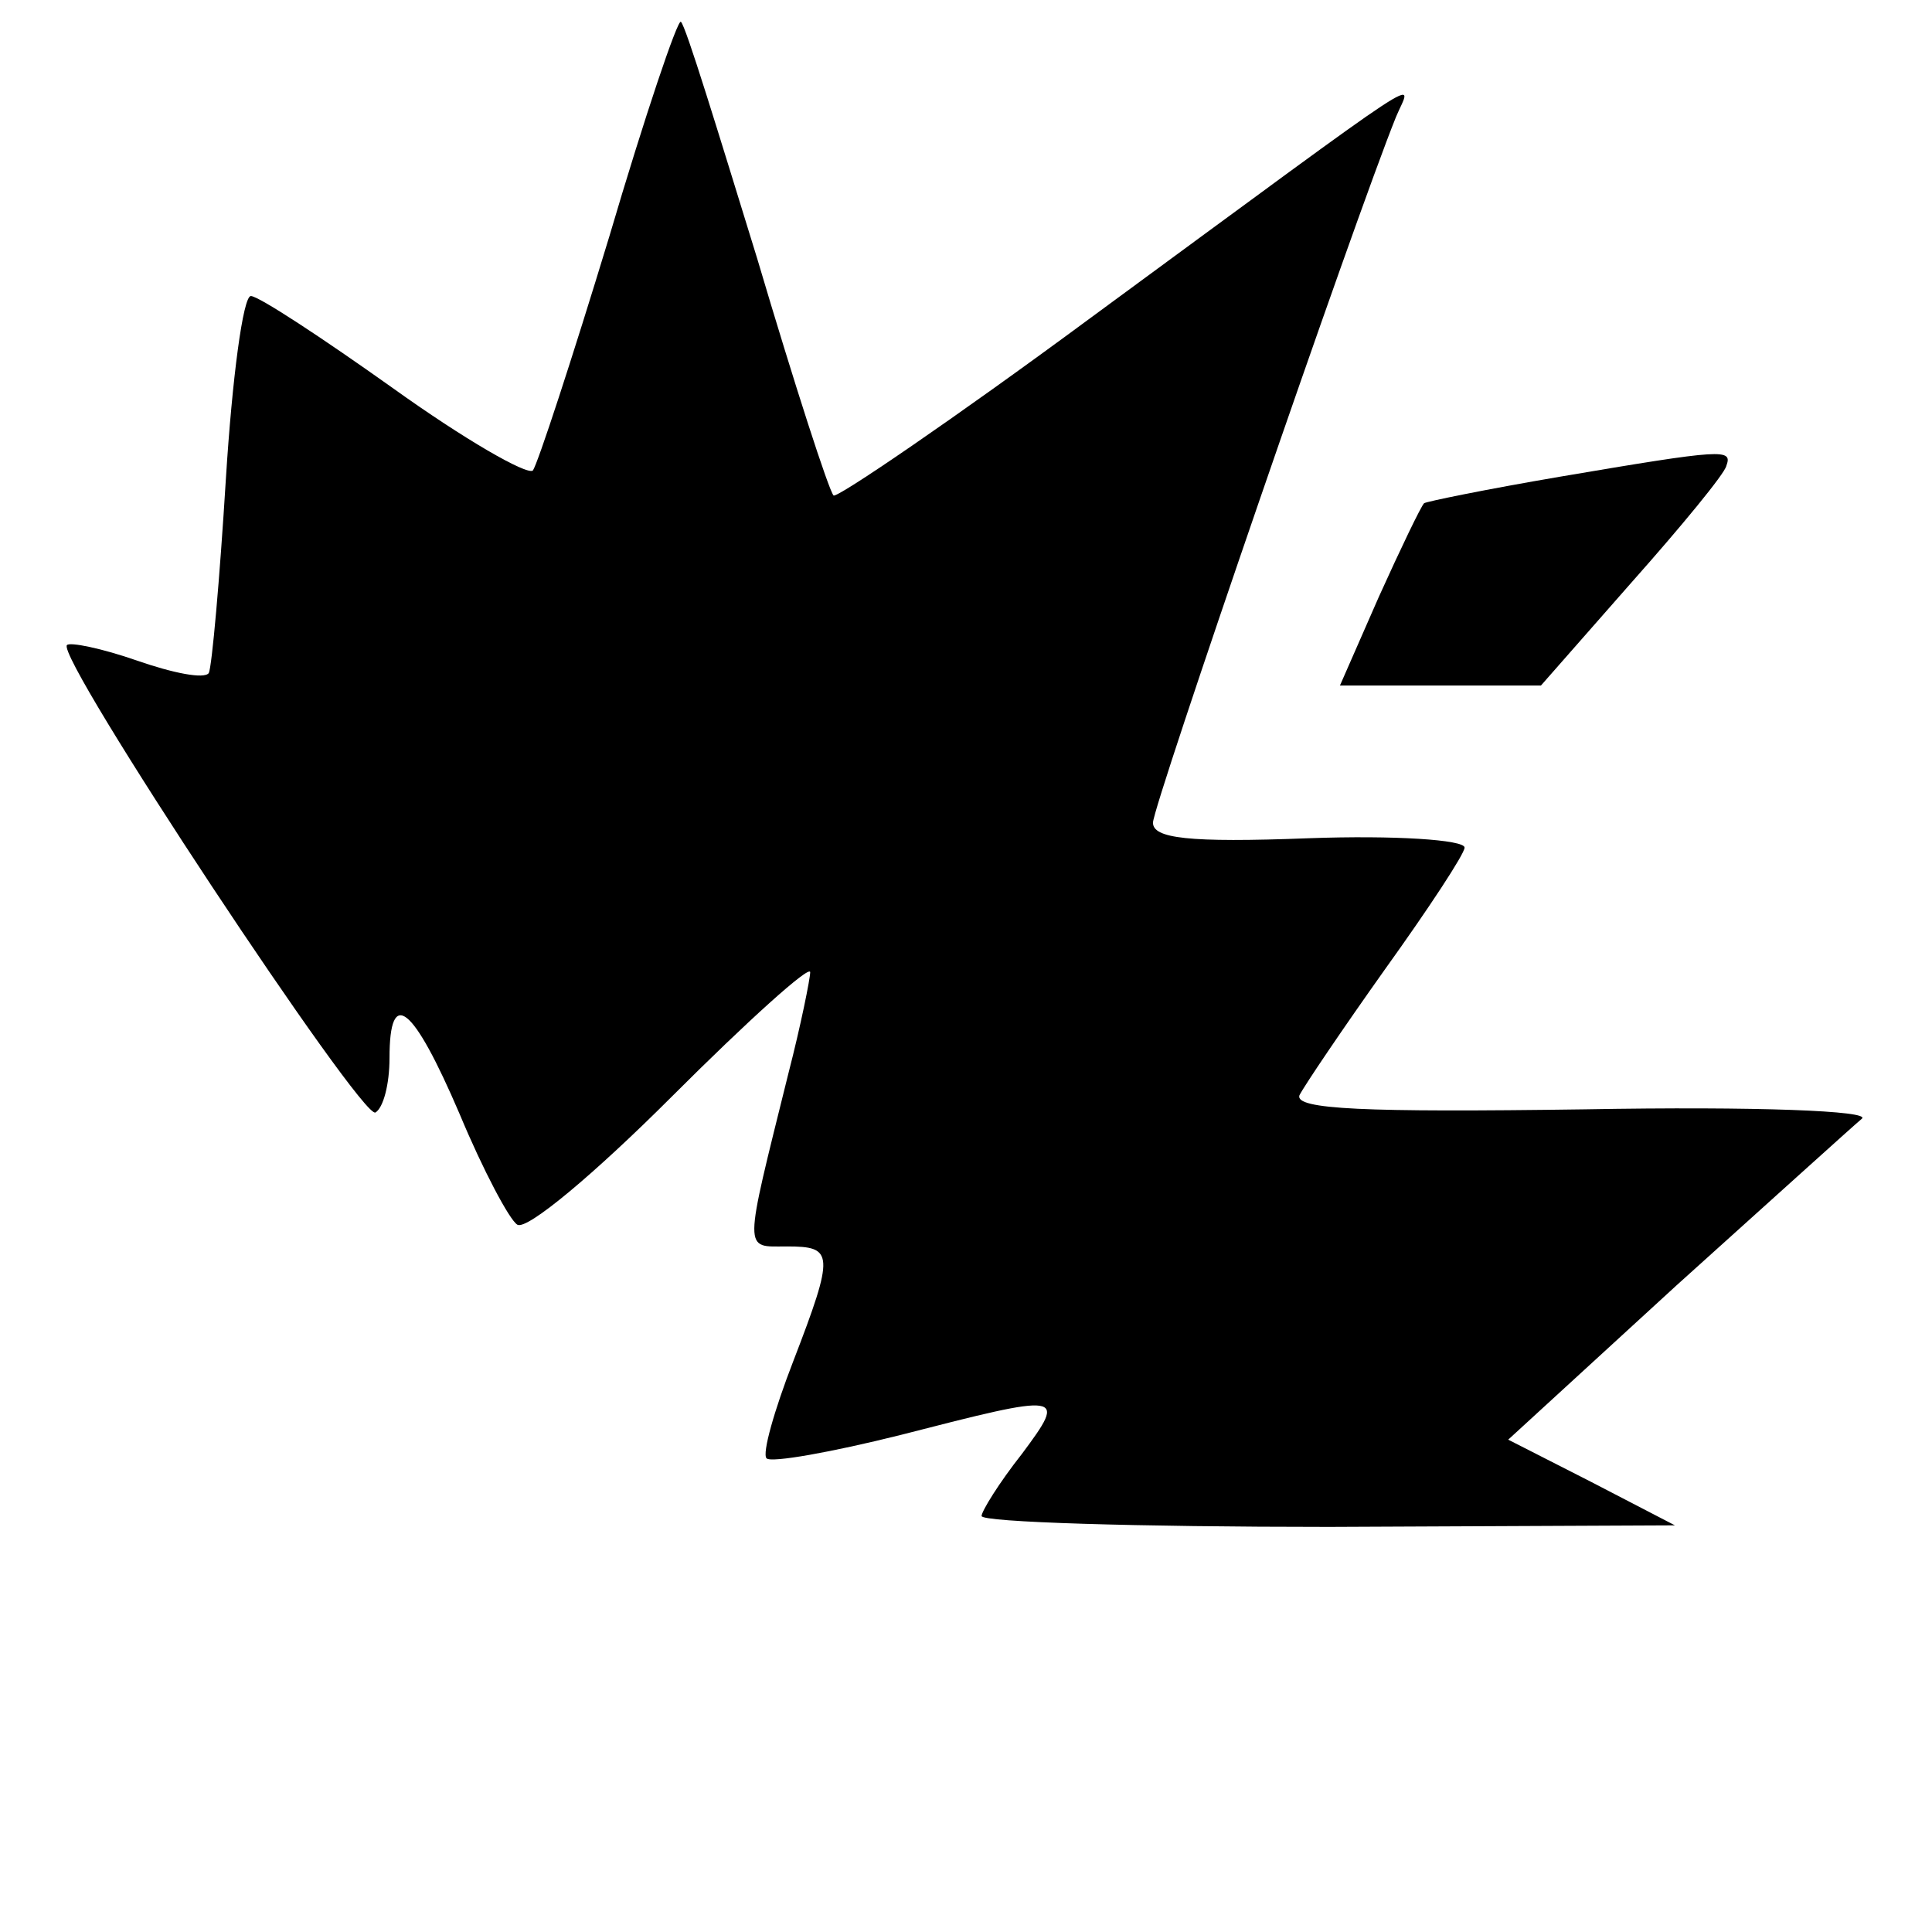 <?xml version="1.0" standalone="no"?>
<!DOCTYPE svg PUBLIC "-//W3C//DTD SVG 20010904//EN"
 "http://www.w3.org/TR/2001/REC-SVG-20010904/DTD/svg10.dtd">
<svg version="1.0" xmlns="http://www.w3.org/2000/svg"
 width="124pt" height="124pt" viewBox="0 -100 124 124"
 preserveAspectRatio="xMidYMid meet">
<g transform="scale(0.1,-0.1)"
fill="#000000" stroke="none">
<path d="M391 848 c-24 -79 -46 -146 -49 -150 -4 -3 -44 20 -90 53 -45 32 -86
59 -91 59 -5 0 -12 -53 -16 -117 -4 -65 -9 -121 -11 -125 -3 -4 -23 0 -46 8
-23 8 -43 12 -45 10 -8 -7 190 -306 198 -300 5 3 9 18 9 35 0 46 15 34 45 -36
15 -36 32 -68 37 -71 6 -4 50 33 99 82 49 49 89 85 89 80 0 -4 -6 -34 -14 -65
-29 -117 -29 -111 -1 -111 30 0 31 -4 4 -74 -12 -31 -20 -59 -17 -62 3 -3 42
4 86 15 105 27 107 27 78 -12 -15 -19 -26 -37 -26 -40 0 -4 100 -7 223 -7
l222 1 -54 28 -53 27 108 99 c60 54 113 102 119 107 6 5 -67 8 -178 6 -142 -2
-186 0 -183 9 3 6 28 43 55 81 28 39 51 74 51 78 0 5 -45 8 -100 6 -78 -3
-100 0 -100 10 0 11 129 386 156 453 10 24 30 37 -196 -129 -88 -65 -163 -116
-165 -114 -3 3 -25 71 -49 152 -25 81 -46 150 -49 152 -2 2 -23 -60 -46 -138z"/>
<path d="M1001 694 c-47 -8 -86 -16 -87 -17 -2 -2 -15 -29 -29 -60 l-25 -57
64 0 65 0 58 66 c32 36 60 70 61 75 4 11 -1 11 -107 -7z"/>
</g>
</svg>
